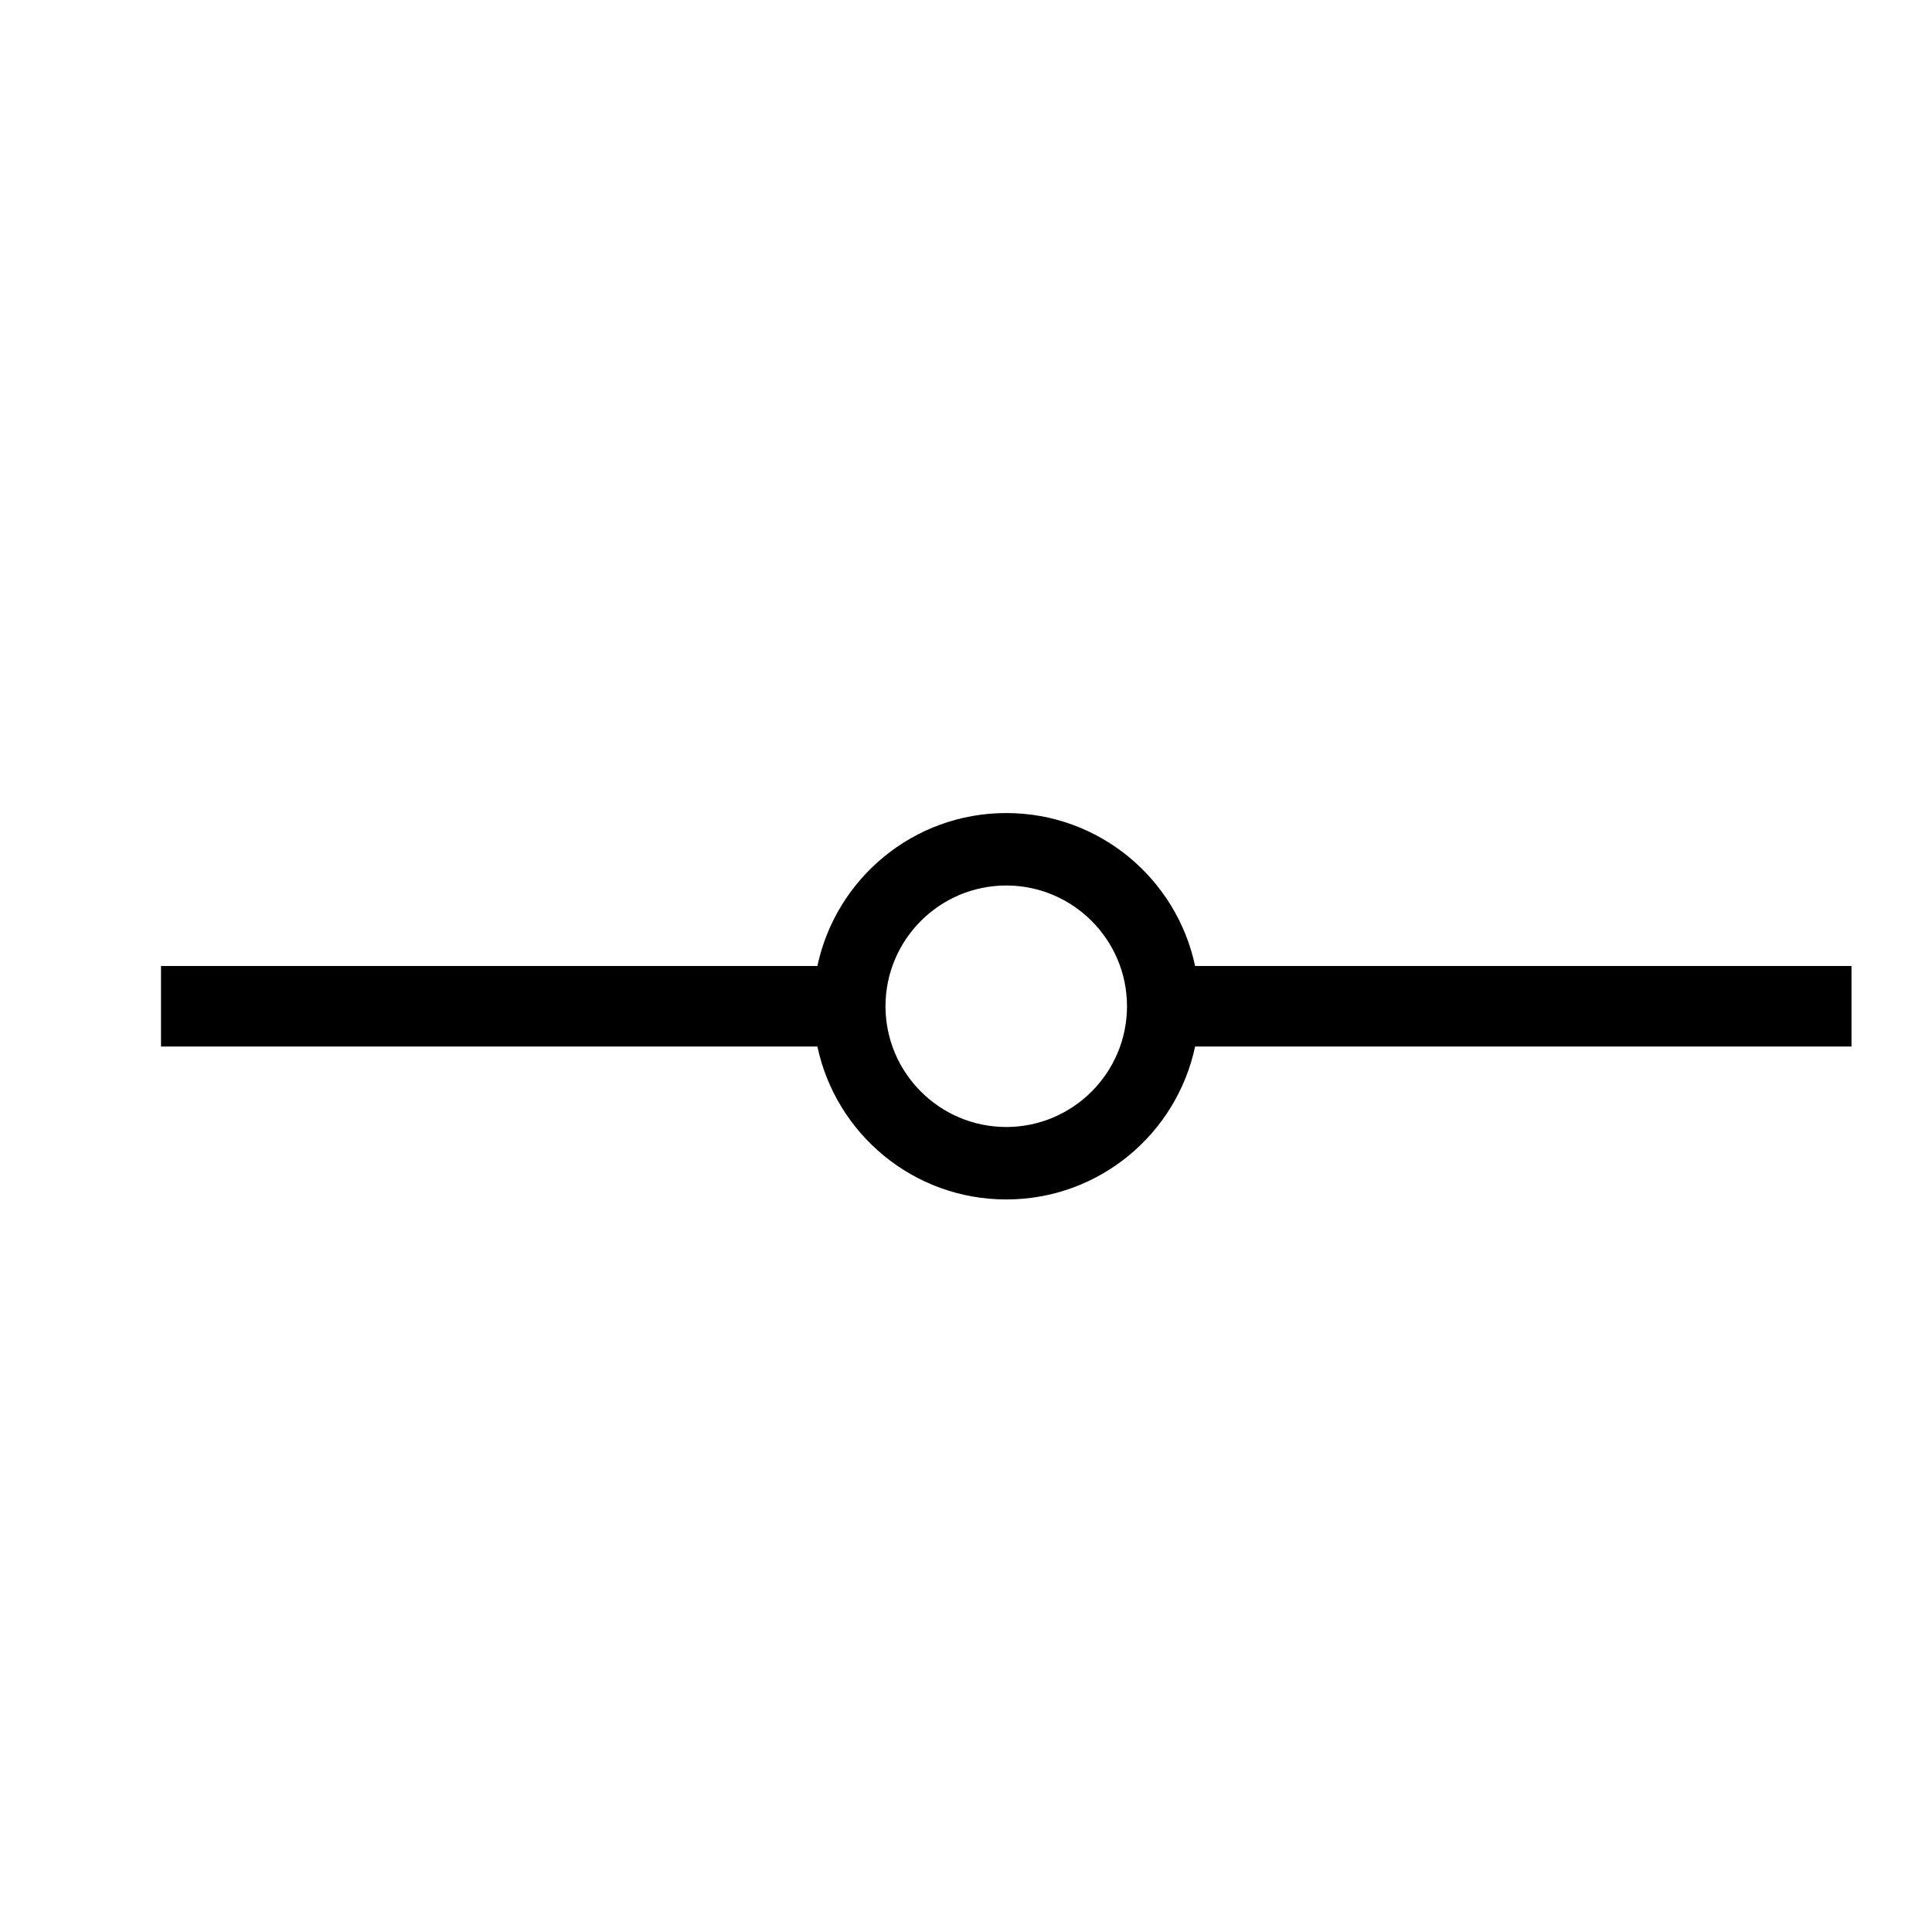 <?xml version="1.0" encoding="UTF-8"?><svg id="icons" xmlns="http://www.w3.org/2000/svg" viewBox="0 0 24 24"><defs><style>.cls-1{fill:none;}.cls-1,.cls-2{stroke-width:0px;}</style></defs><rect class="cls-1" width="24" height="24"/><path class="cls-2" d="M14.846,12c-.23-1.085-1.192-1.9-2.346-1.9s-2.116.815-2.346,1.9H2v1h8.154c.23,1.085,1.192,1.9,2.346,1.9s2.116-.815,2.346-1.9h8.154v-1h-8.154ZM12.5,14c-.827,0-1.5-.673-1.5-1.5s.673-1.5,1.5-1.5,1.5.673,1.5,1.5-.673,1.5-1.5,1.5Z"/></svg>